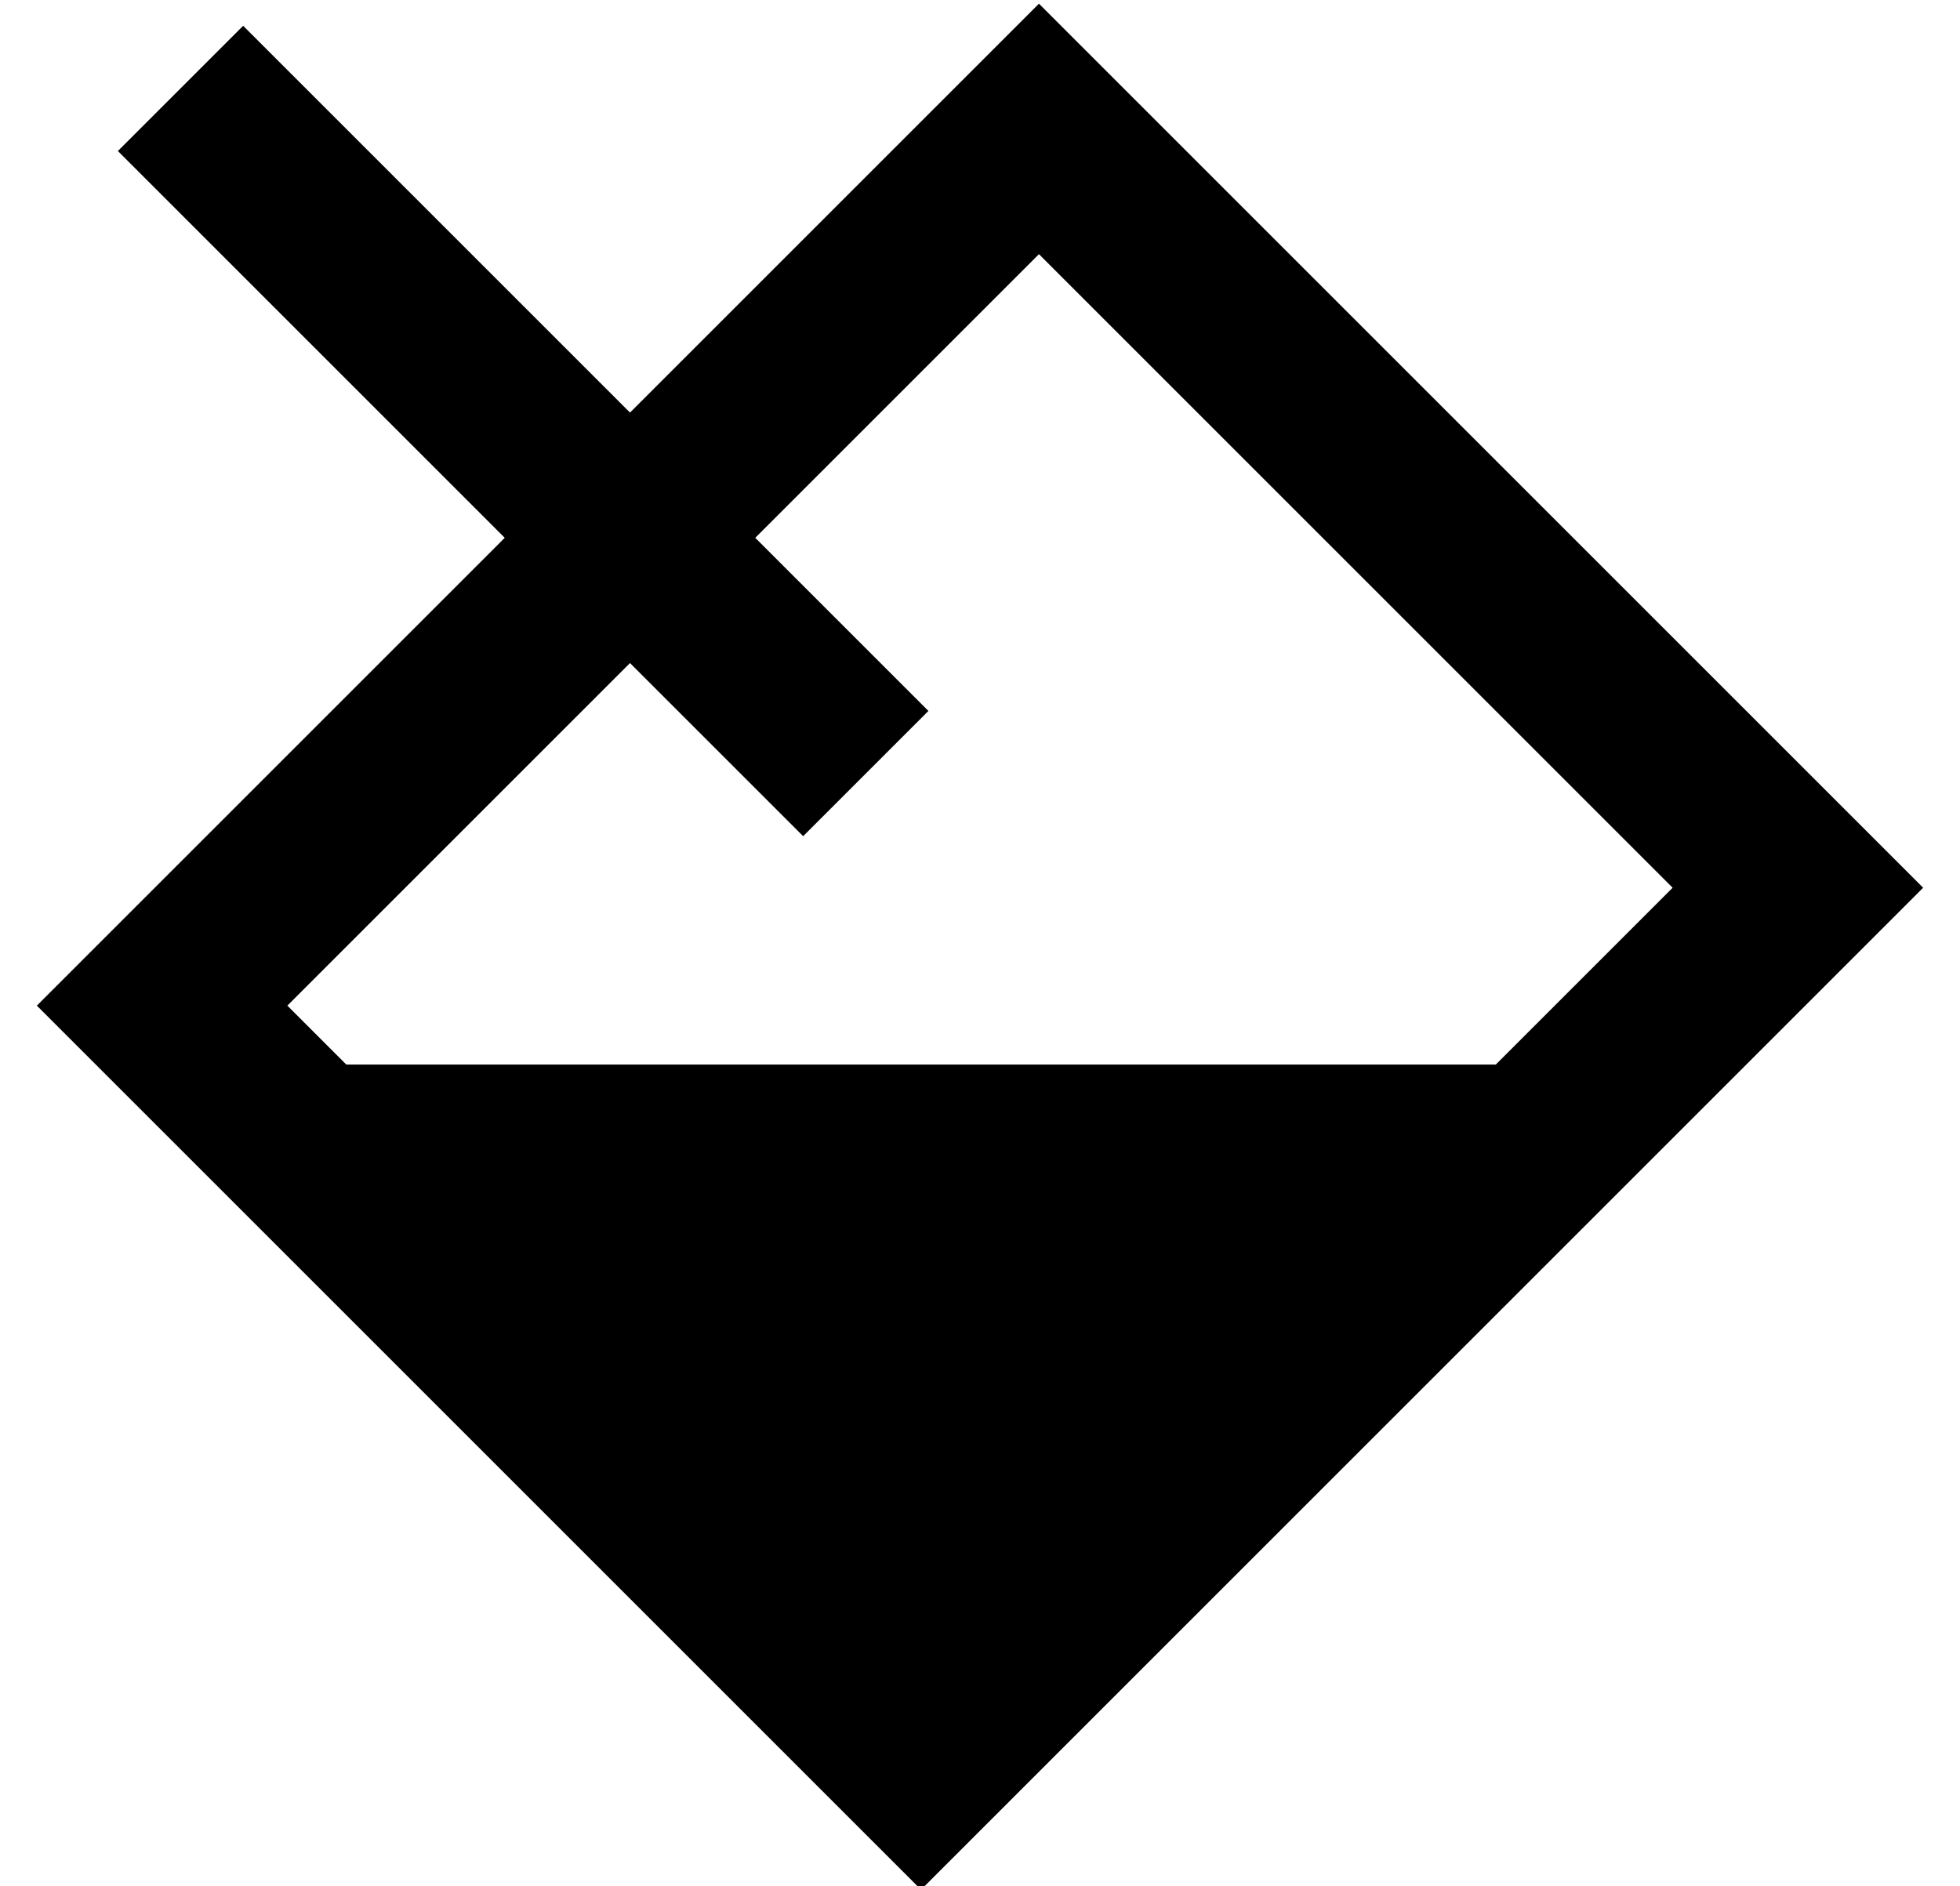 <?xml version="1.0" standalone="no"?>
<!DOCTYPE svg PUBLIC "-//W3C//DTD SVG 1.1//EN" "http://www.w3.org/Graphics/SVG/1.1/DTD/svg11.dtd" >
<svg xmlns="http://www.w3.org/2000/svg" xmlns:xlink="http://www.w3.org/1999/xlink" version="1.1" viewBox="-10 -40 532 512">
   <path fill="currentColor"
d="M34 267l-34 -34l34 34l-34 -34l34 -34v0l93 -93v0l-88 -88v0l-17 -17v0l34 -34v0l17 17v0l88 88v0l77 -77v0l34 -34v0l34 34v0l172 172v0l34 34v0l-34 34v0l-204 204v0l-34 34v0l-34 -34v0l-172 -172v0zM161 140l-93 93l93 -93l-93 93l16 16v0h312v0l48 -48v0l-172 -172
v0l-77 77v0l30 30v0l17 17v0l-34 34v0l-17 -17v0l-30 -30v0z" />
</svg>
